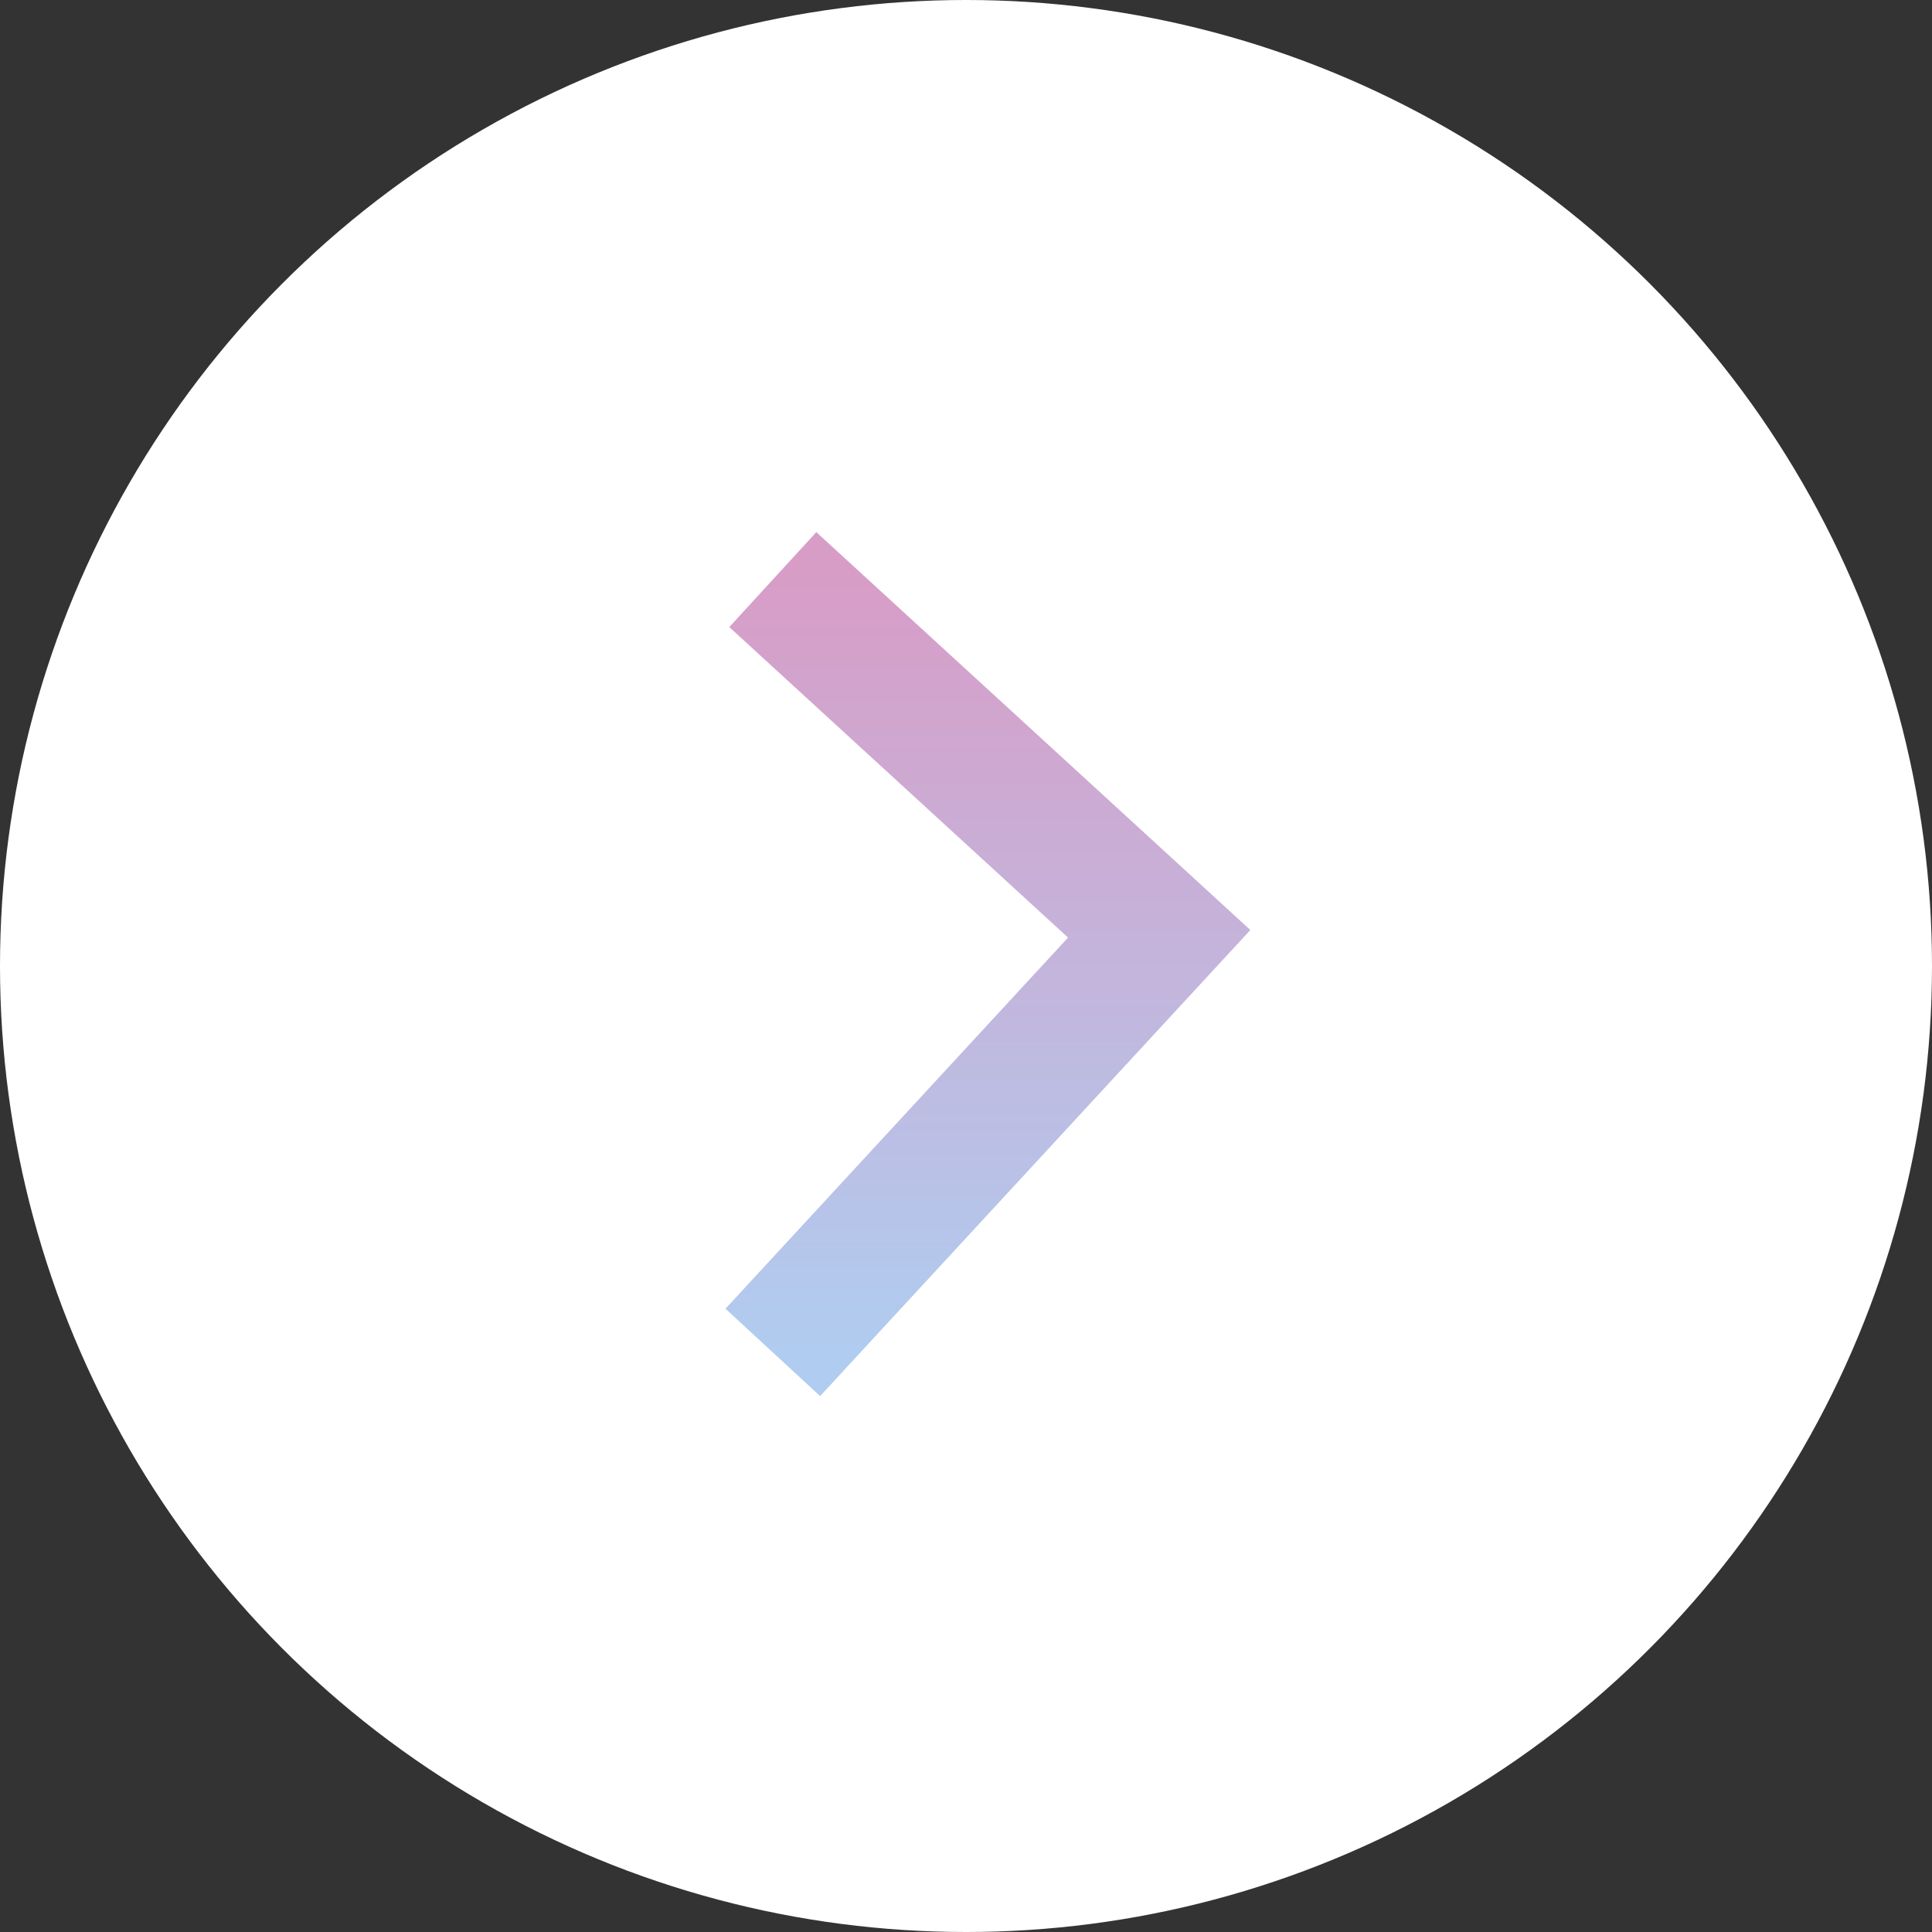 <svg width="30" height="30" viewBox="0 0 30 30" fill="none" xmlns="http://www.w3.org/2000/svg">
<rect x="0" y="0" width="30" height="30" fill="#333333" stroke="none"/>
<circle cx="15" cy="15" r="15" fill="white"/>
<path d="M12 9L18 14.5L12 21" stroke="url(#paint0_linear_3_46)" stroke-width="2"/>
<defs>
<linearGradient id="paint0_linear_3_46" x1="15" y1="9" x2="15" y2="21" gradientUnits="userSpaceOnUse">
<stop stop-color="#D79DC7"/>
<stop offset="1" stop-color="#B0CCF0"/>
</linearGradient>
</defs>
</svg>
